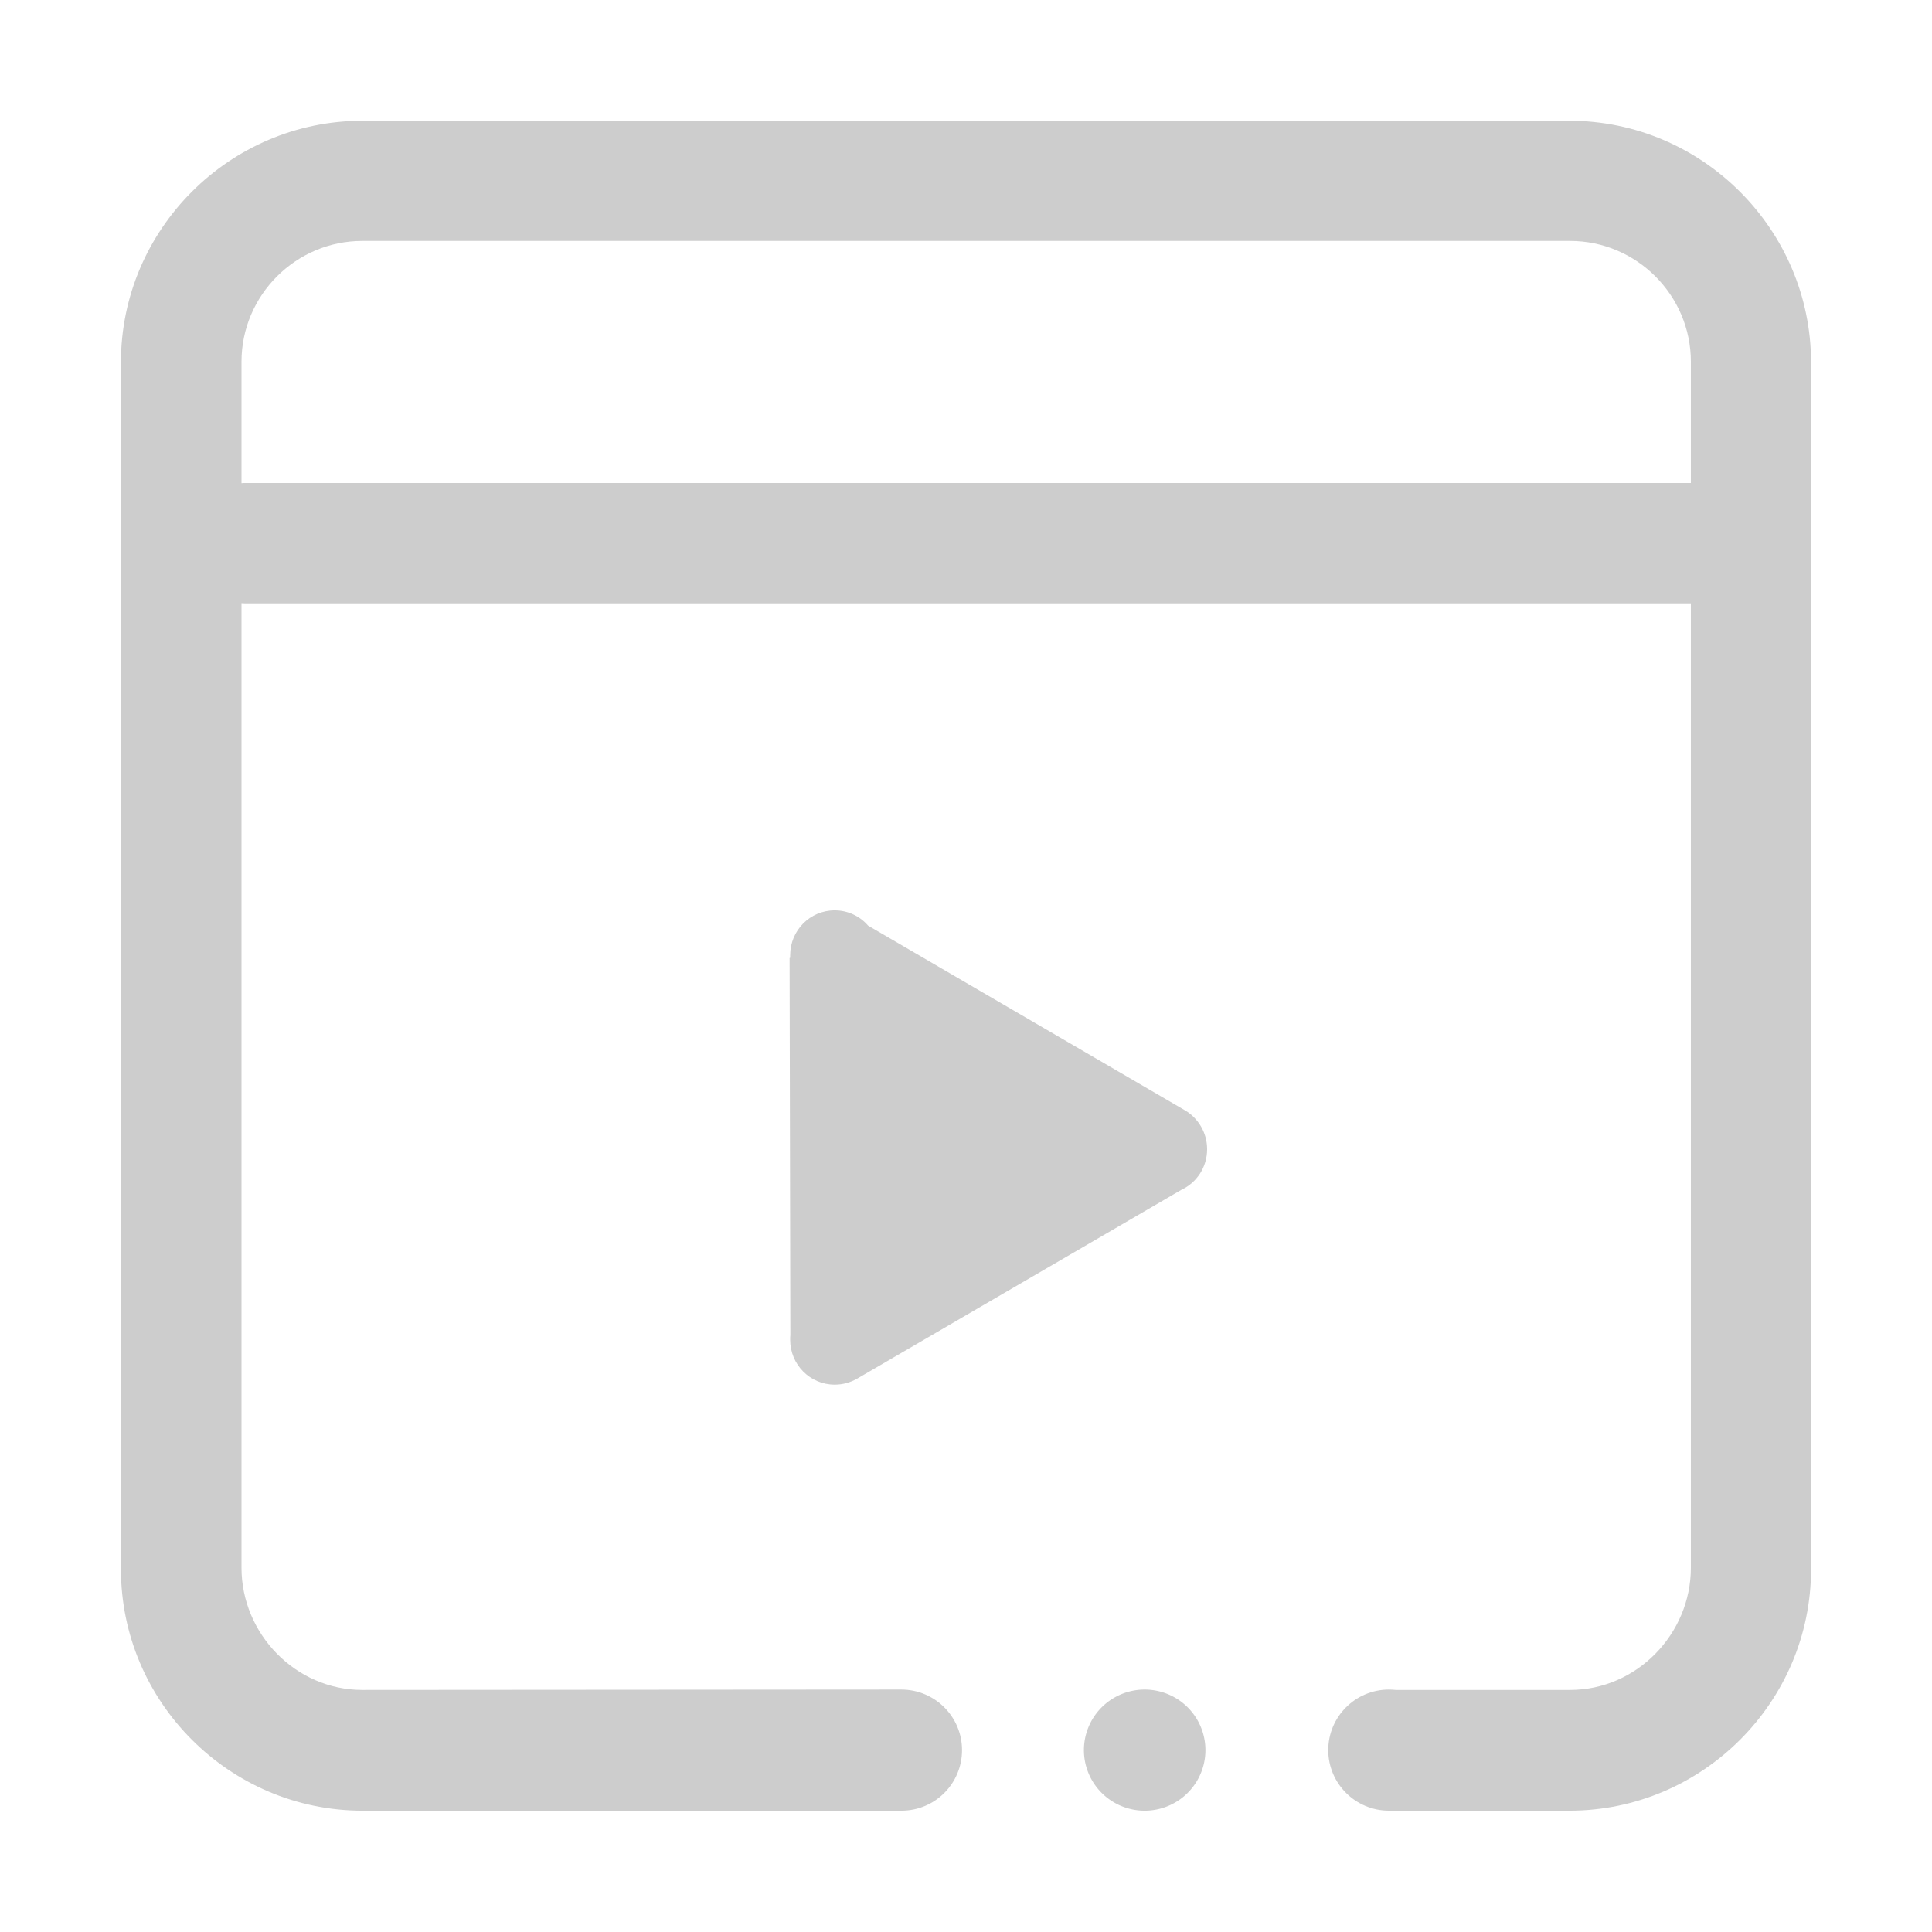 <?xml version="1.0" standalone="no"?><!DOCTYPE svg PUBLIC "-//W3C//DTD SVG 1.1//EN" "http://www.w3.org/Graphics/SVG/1.1/DTD/svg11.dtd"><svg t="1552922161214" class="icon" style="" viewBox="0 0 1024 1024" version="1.1" xmlns="http://www.w3.org/2000/svg" p-id="12042" xmlns:xlink="http://www.w3.org/1999/xlink" width="200" height="200"><defs><style type="text/css"></style></defs><path d="M627.9 588.4l-167.8-97.8c-4.3-5-10.7-8.1-17.7-8.1-13.1 0-23.6 10.7-23.6 23.8v1.3l-0.3 0.2 0.4 199.8c-0.1 0.8-0.1 1.6-0.1 2.5 0 13.2 10.6 23.8 23.6 23.8 4.4 0 8.5-1.2 12.1-3.3l171.7-100c8-3.7 13.6-11.9 13.6-21.5 0-8.8-4.8-16.6-11.9-20.7z" fill="#cdcdcd" p-id="12043"></path><path d="M574.5 927.6a32.2 32.1 0 1 0 64.4 0 32.2 32.1 0 1 0-64.4 0Z" fill="#cdcdcd" p-id="12044"></path><path d="M831.8 64H192.1c-70.4 0-128 57.6-128 128v639.7c0 70.4 57.6 128 128 128h285.7c17.8 0 32.1-14.4 32.1-32.1 0-17.7-14.4-32.1-32.2-32.1h-0.6l-285.1 0.2c-35.2 0-64-29.6-64-64.8V319.7c0.6 0 1.3 0.1 1.9 0.1H896.2v511.1c0 35.2-28.8 64.8-64 64.8h-92.4c-1.2-0.1-2.4-0.2-3.6-0.2-17.8 0-32.2 14.4-32.2 32.1 0 17.7 14.4 32.1 32.2 32.1h95.7c70.4 0 128-57.6 128-128V192c-0.1-70.4-57.7-128-128.1-128z m64.3 192H129.9c-0.6 0-1.3 0-1.9 0.1v-64.4c0-35.2 28.8-64 64-64h640.2c35.2 0 64 28.8 64 64V256h-0.1z" fill="#cdcdcd" p-id="12045"></path></svg>